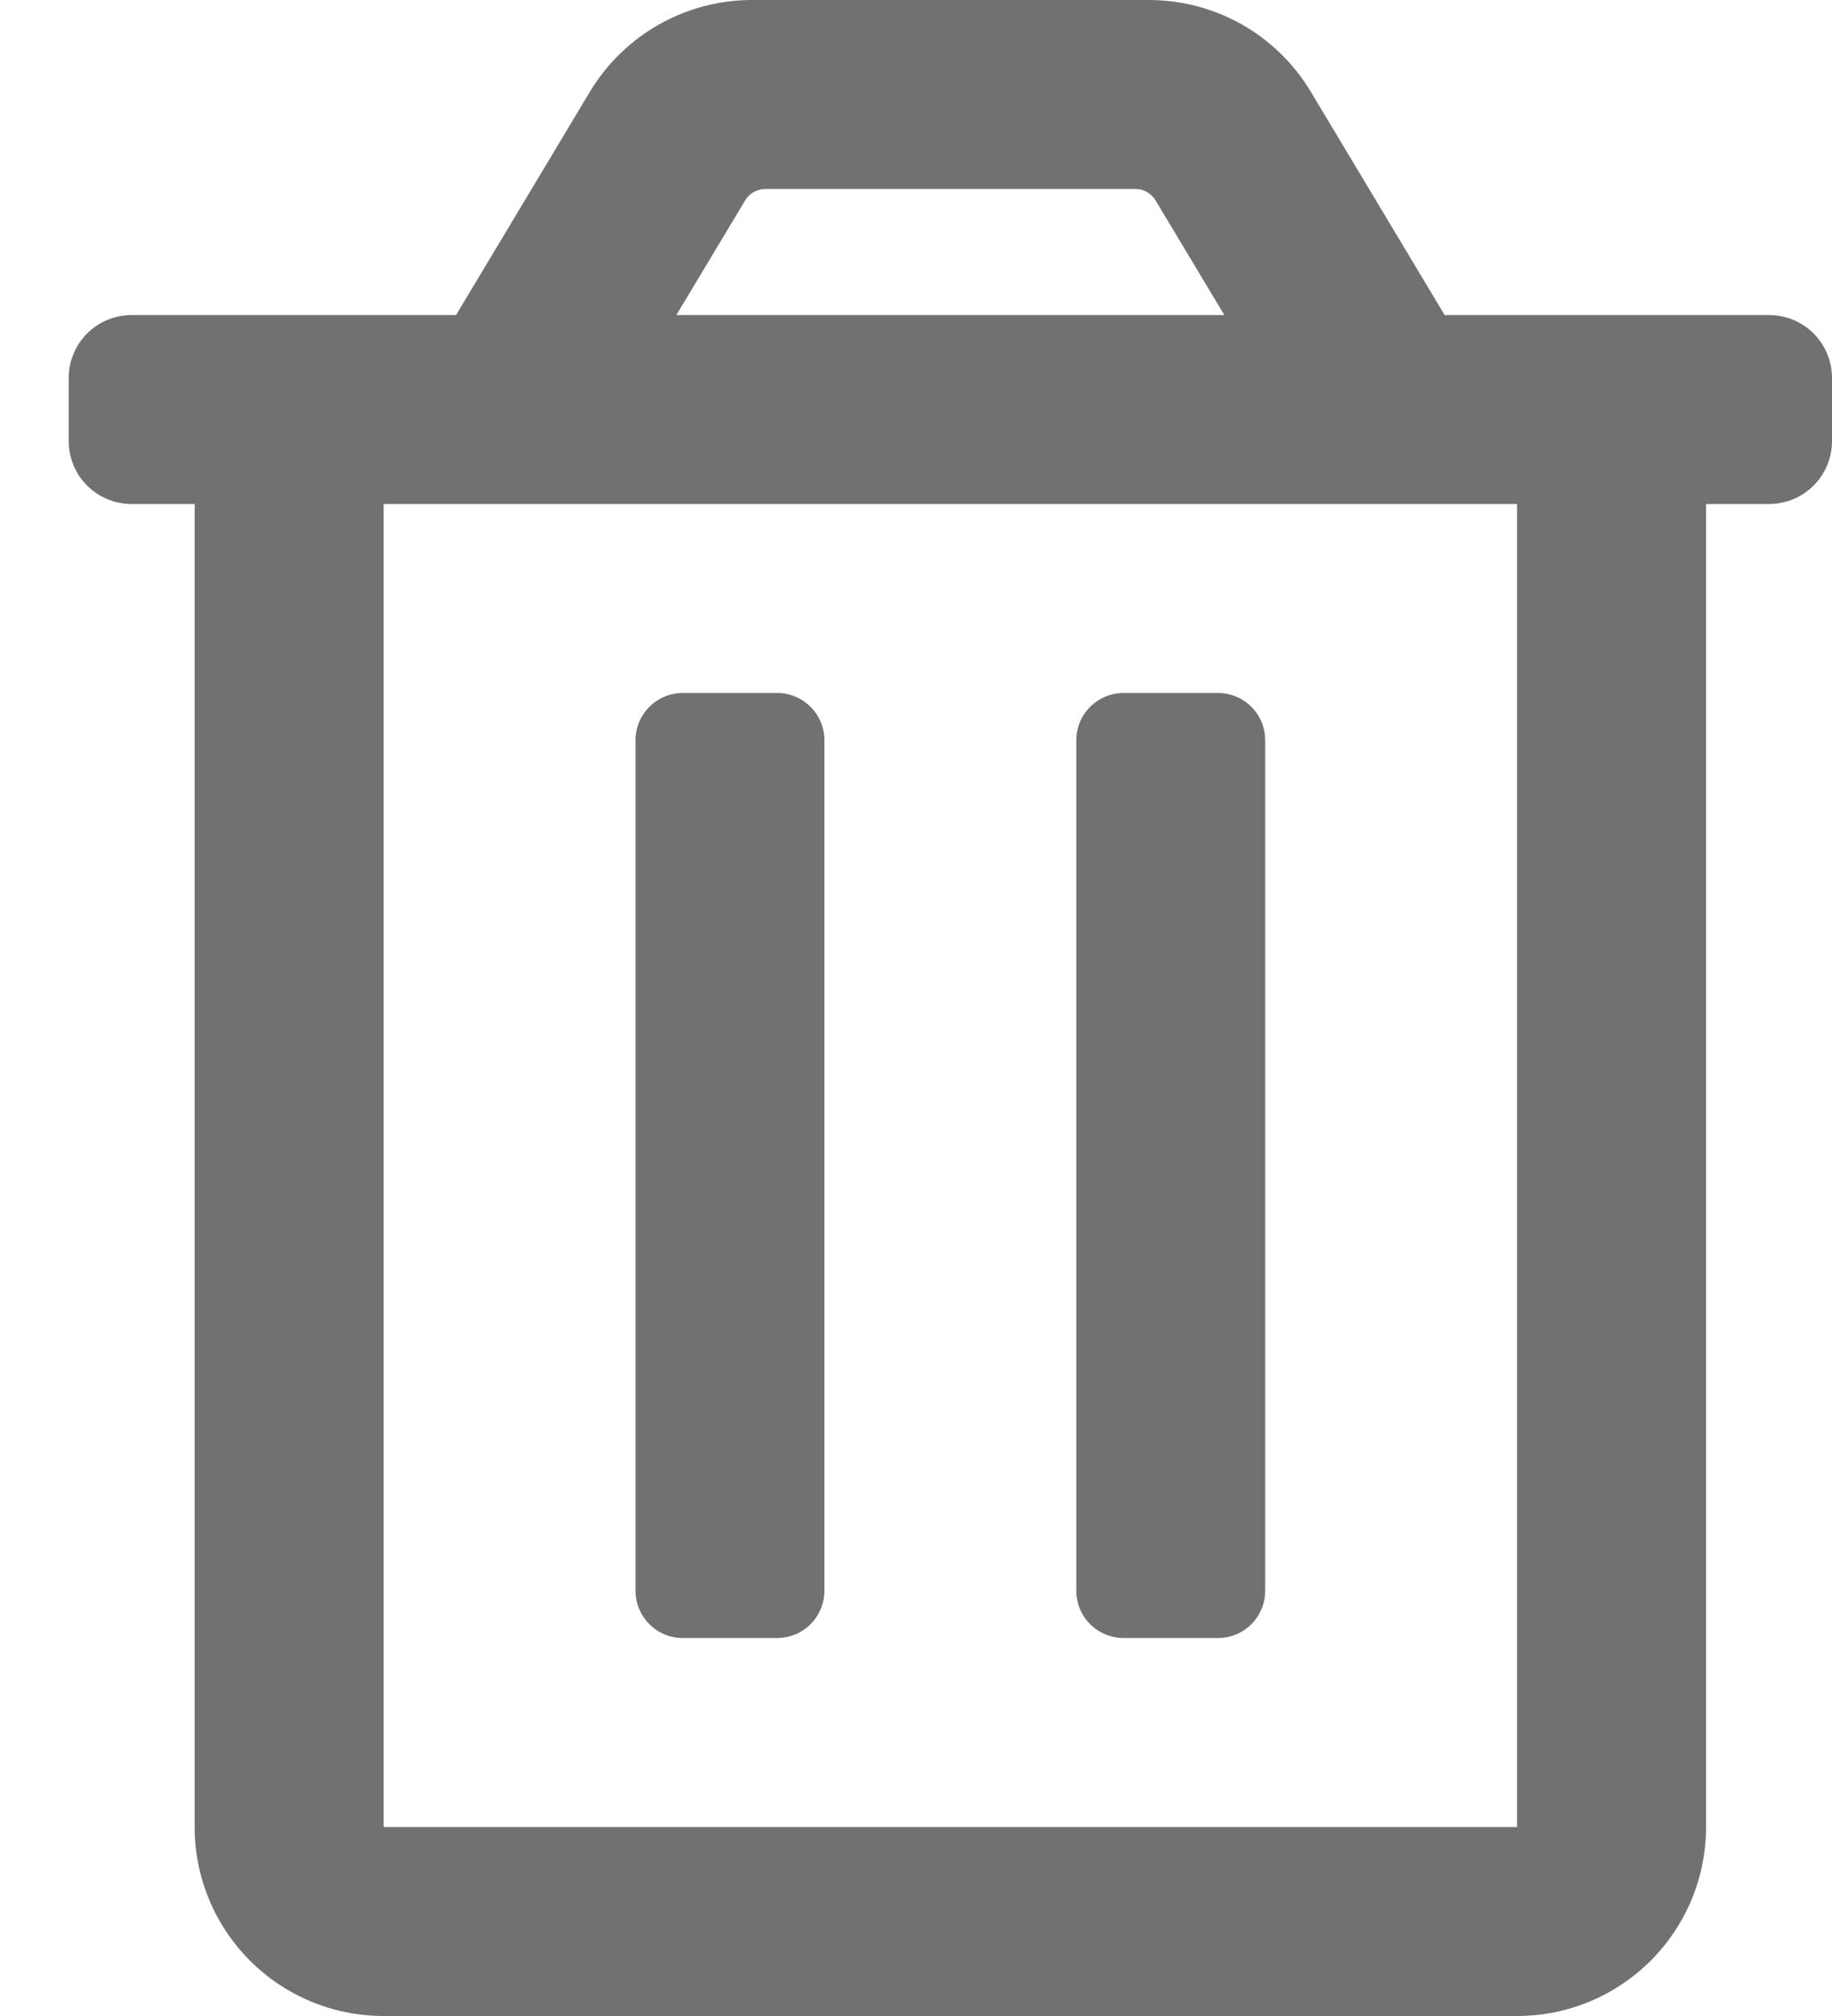<svg width="20" height="22" viewBox="0 0 20 22" fill="none" xmlns="http://www.w3.org/2000/svg">
<path d="M12.266 17.875H13.297C13.434 17.875 13.565 17.821 13.662 17.724C13.758 17.627 13.812 17.496 13.812 17.359V8.078C13.812 7.941 13.758 7.81 13.662 7.714C13.565 7.617 13.434 7.562 13.297 7.562H12.266C12.129 7.562 11.998 7.617 11.901 7.714C11.804 7.81 11.75 7.941 11.75 8.078V17.359C11.75 17.496 11.804 17.627 11.901 17.724C11.998 17.821 12.129 17.875 12.266 17.875ZM19.312 3.438H15.771L14.31 1.001C14.127 0.696 13.868 0.443 13.558 0.267C13.248 0.092 12.897 -0 12.541 2.33942e-07H8.209C7.853 -2.10018e-05 7.503 0.092 7.193 0.268C6.883 0.443 6.624 0.696 6.44 1.001L4.979 3.438H1.438C1.255 3.438 1.08 3.51 0.951 3.639C0.822 3.768 0.75 3.943 0.75 4.125L0.75 4.812C0.75 4.995 0.822 5.17 0.951 5.299C1.08 5.428 1.255 5.5 1.438 5.5H2.125V19.938C2.125 20.485 2.342 21.009 2.729 21.396C3.116 21.783 3.64 22 4.188 22H16.562C17.11 22 17.634 21.783 18.021 21.396C18.408 21.009 18.625 20.485 18.625 19.938V5.5H19.312C19.495 5.5 19.67 5.428 19.799 5.299C19.928 5.17 20 4.995 20 4.812V4.125C20 3.943 19.928 3.768 19.799 3.639C19.67 3.51 19.495 3.438 19.312 3.438ZM8.134 2.188C8.157 2.149 8.189 2.118 8.228 2.096C8.267 2.074 8.311 2.062 8.355 2.062H12.395C12.439 2.062 12.483 2.074 12.522 2.096C12.56 2.118 12.593 2.149 12.616 2.188L13.366 3.438H7.384L8.134 2.188ZM16.562 19.938H4.188V5.5H16.562V19.938ZM7.453 17.875H8.484C8.621 17.875 8.752 17.821 8.849 17.724C8.946 17.627 9 17.496 9 17.359V8.078C9 7.941 8.946 7.81 8.849 7.714C8.752 7.617 8.621 7.562 8.484 7.562H7.453C7.316 7.562 7.185 7.617 7.089 7.714C6.992 7.81 6.938 7.941 6.938 8.078V17.359C6.938 17.496 6.992 17.627 7.089 17.724C7.185 17.821 7.316 17.875 7.453 17.875Z" fill="#717171"/>
</svg>
